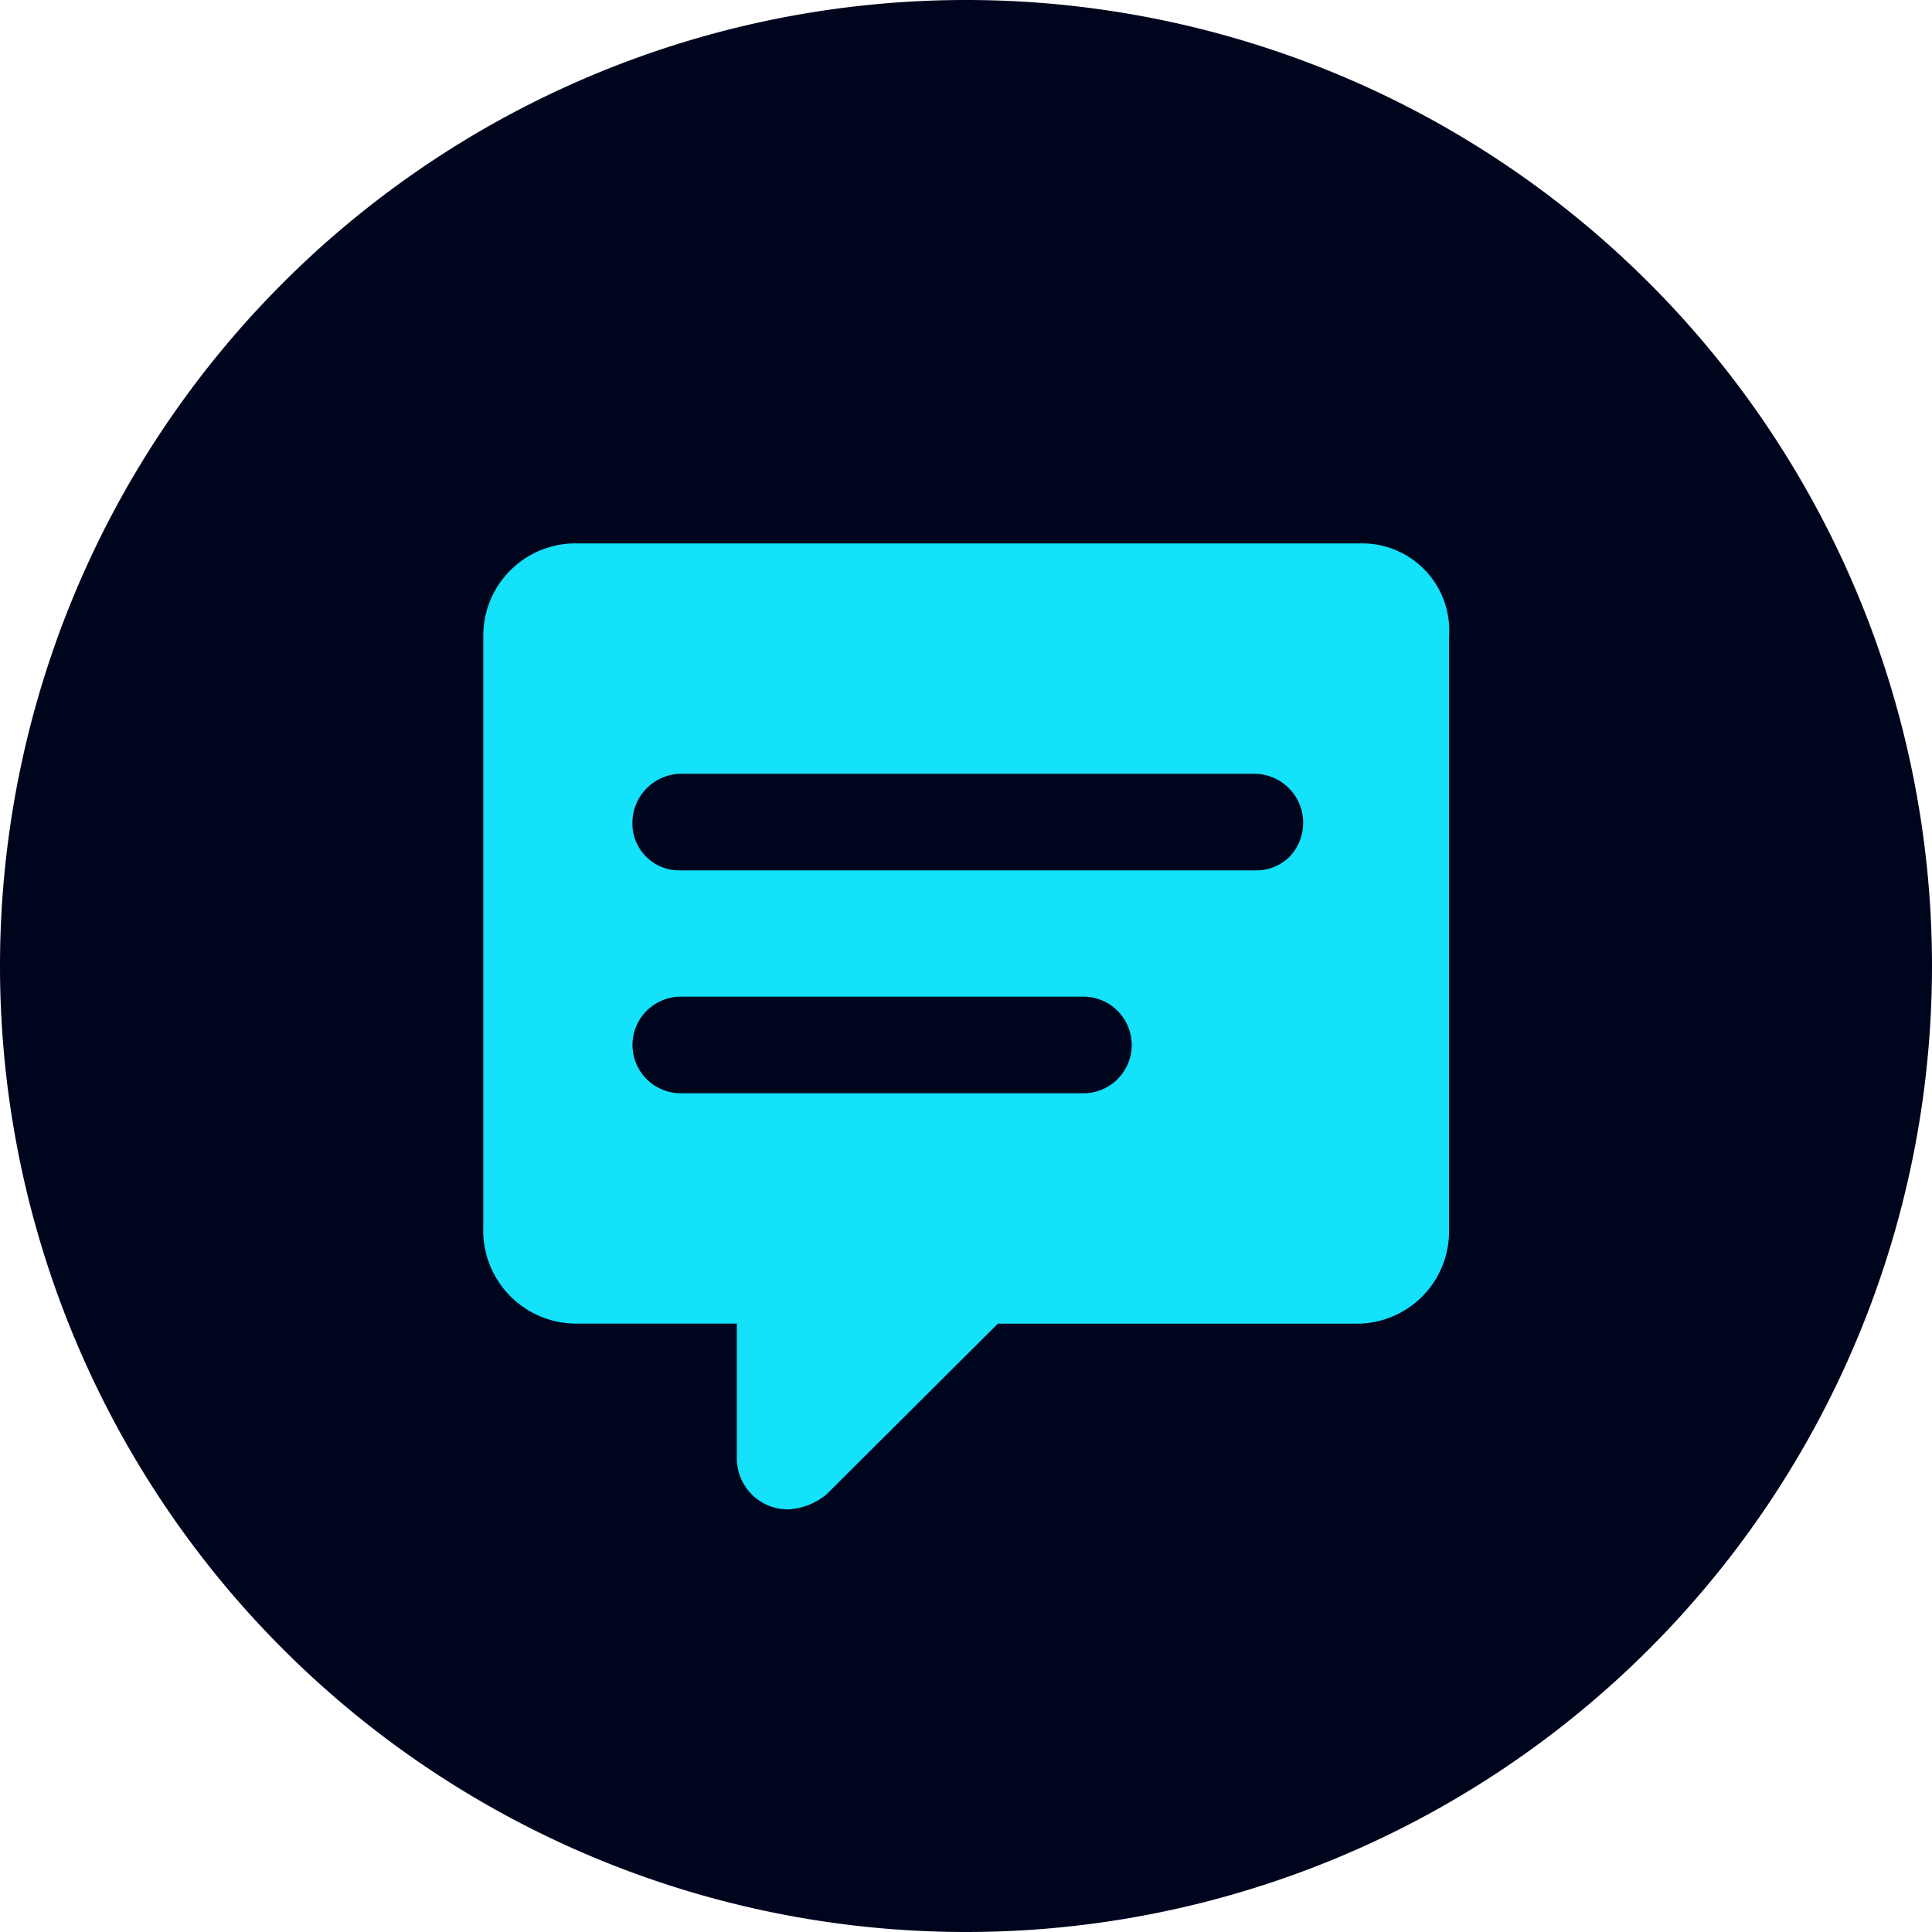 <?xml version="1.0" standalone="no"?><!DOCTYPE svg PUBLIC "-//W3C//DTD SVG 1.1//EN" "http://www.w3.org/Graphics/SVG/1.1/DTD/svg11.dtd"><svg t="1613986010365" class="icon" viewBox="0 0 1024 1024" version="1.1" xmlns="http://www.w3.org/2000/svg" p-id="5987" xmlns:xlink="http://www.w3.org/1999/xlink" width="128" height="128"><defs><style type="text/css"></style></defs><path d="M512 512m-512 0a512 512 0 1 0 1024 0 512 512 0 1 0-1024 0Z" fill="#00051E" p-id="5988"></path><path d="M305.472 288a48.896 48.896 0 0 0-49.312 49.28v313.056a49.312 49.312 0 0 0 49.408 51.2h84.992v70.88a27.04 27.04 0 0 0 27.68 27.584 35.2 35.2 0 0 0 19.744-7.872l90.912-90.56h189.728a48.896 48.896 0 0 0 49.408-49.216V337.28a46.144 46.144 0 0 0-47.424-49.248h-415.104z m268.8 291.456h-213.44a25.6 25.6 0 1 1 0-51.2h213.408a25.6 25.6 0 1 1 0 51.2z m90.912-118.144h-304.384a24.832 24.832 0 0 1-25.6-25.6 26.048 26.048 0 0 1 25.6-25.6h304.352a25.984 25.984 0 0 1 18.368 43.936 24.928 24.928 0 0 1-18.368 7.264z" fill="#14E1FA" p-id="5989"></path></svg>